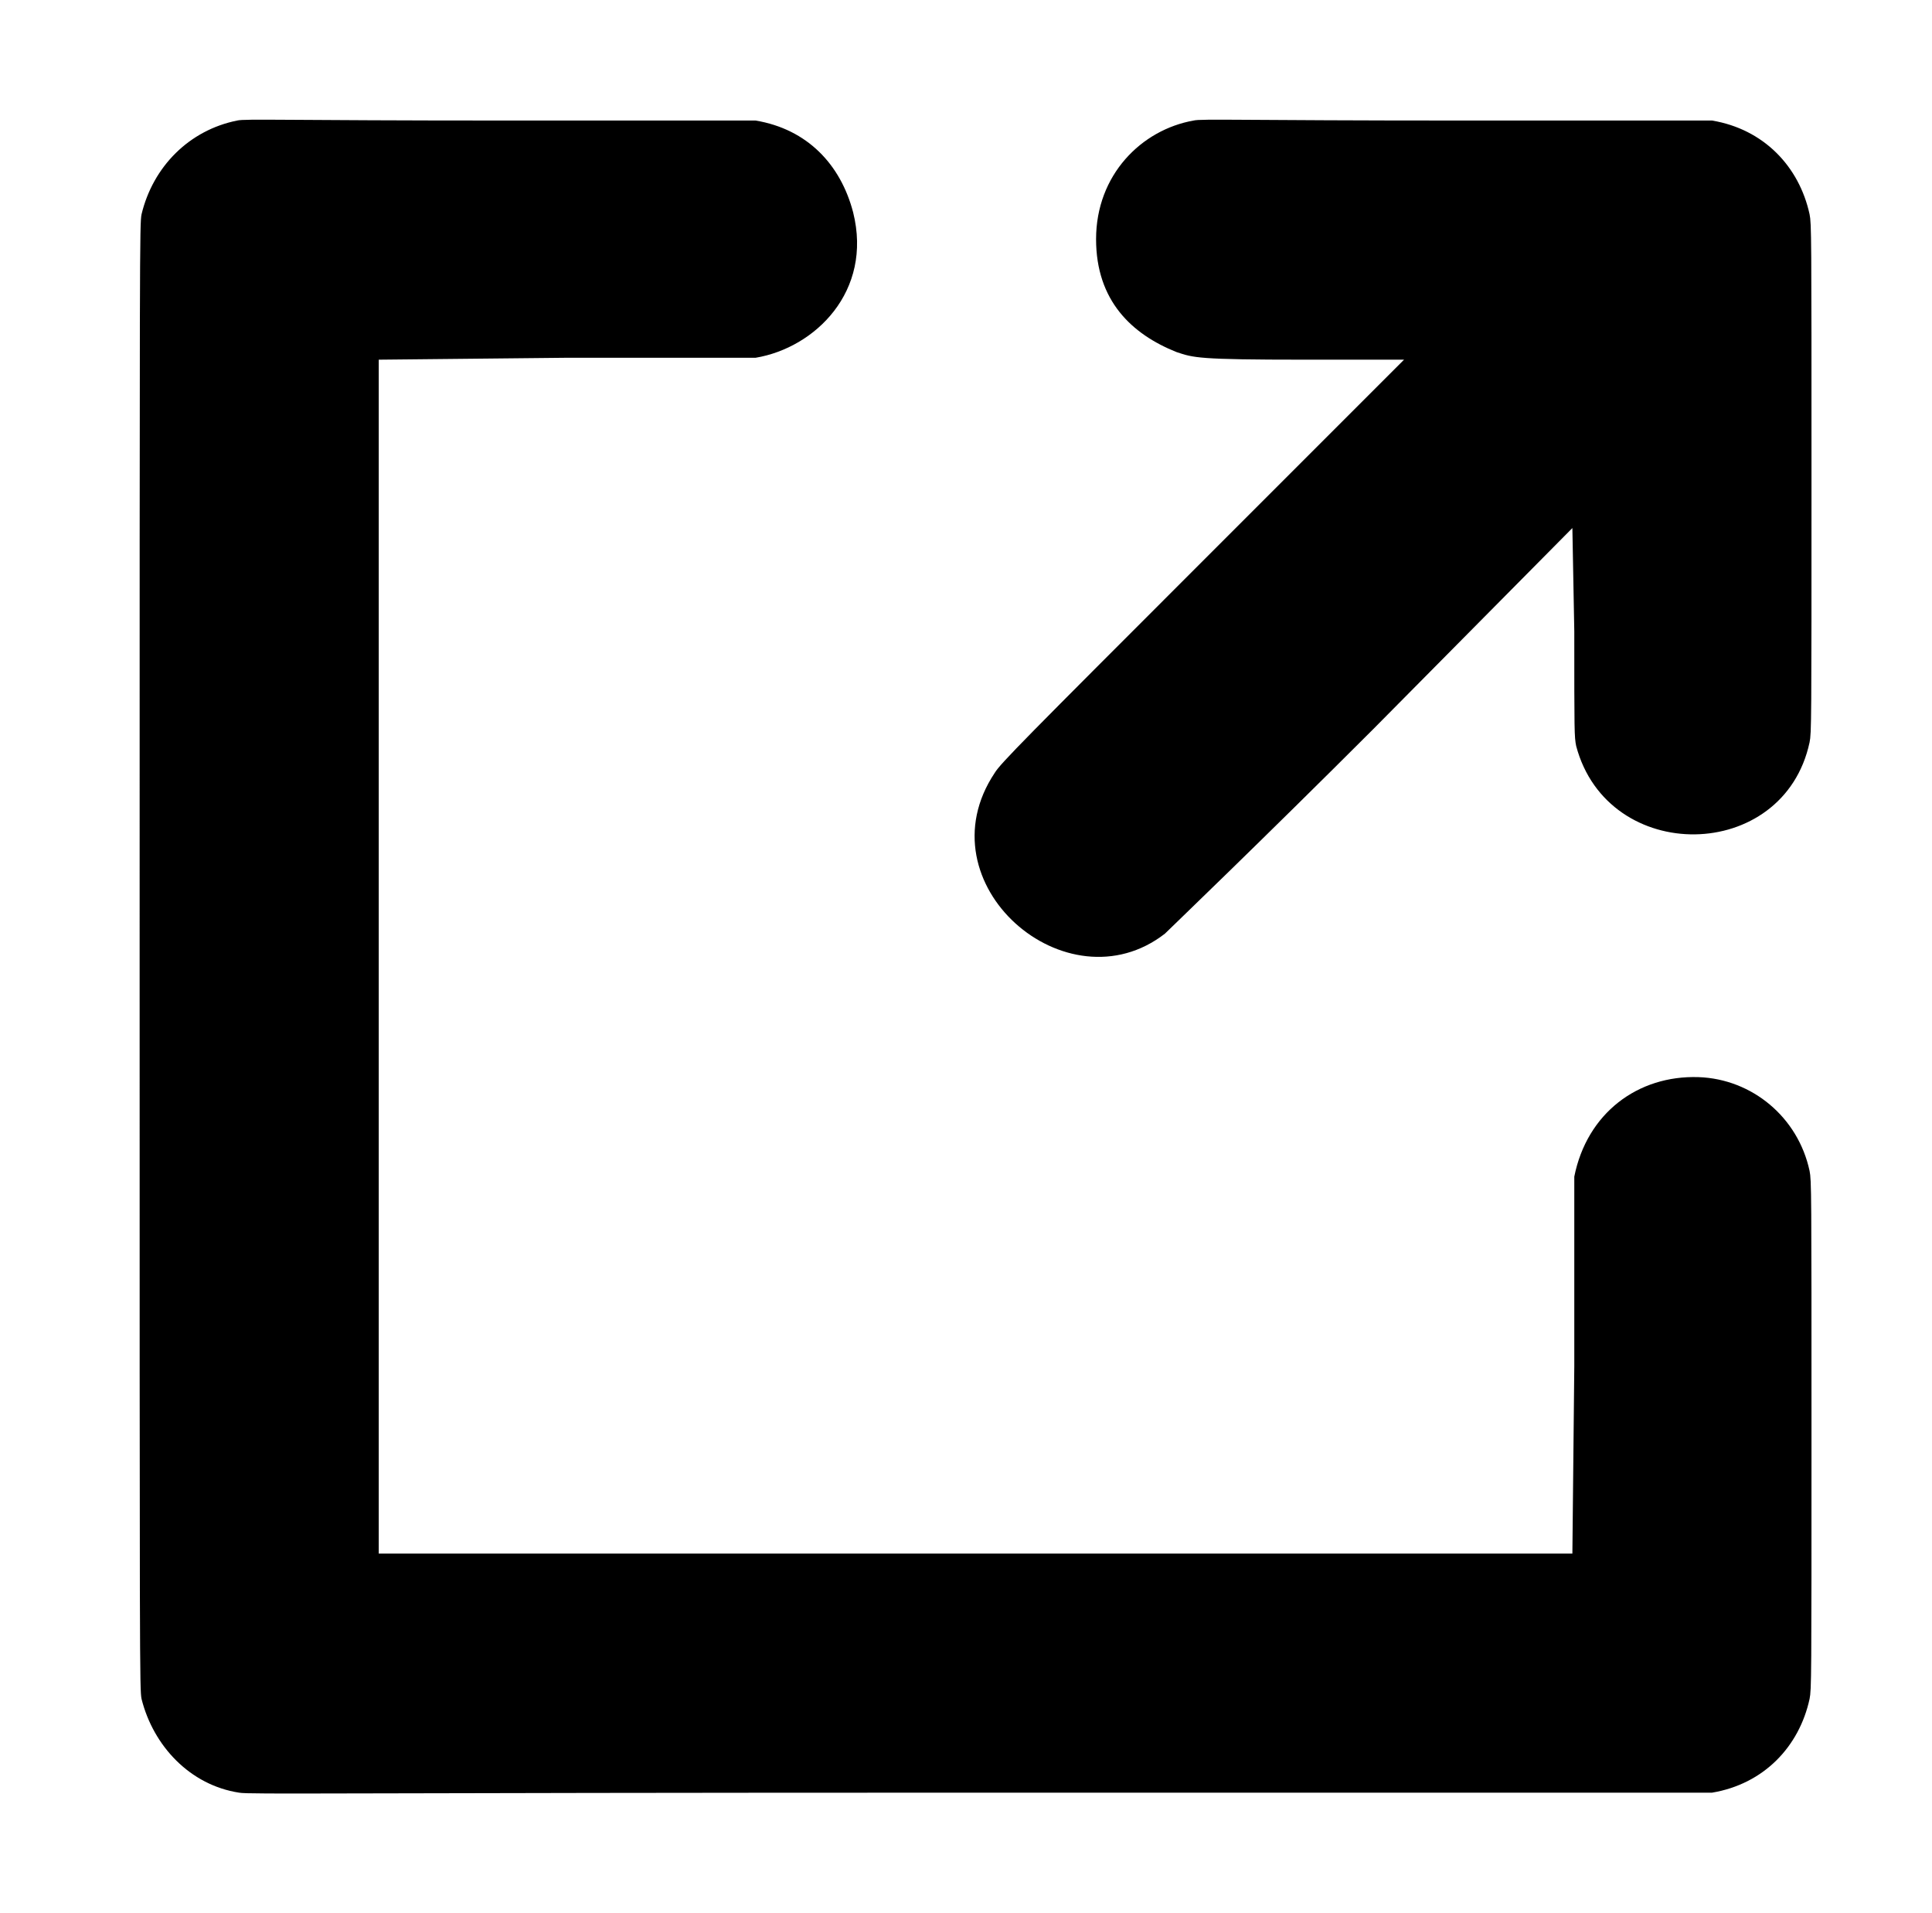 <?xml version="1.0" standalone="no"?>
<!DOCTYPE svg PUBLIC "-//W3C//DTD SVG 1.1//EN" "http://www.w3.org/Graphics/SVG/1.1/DTD/svg11.dtd" >
<svg xmlns="http://www.w3.org/2000/svg" xmlns:xlink="http://www.w3.org/1999/xlink" version="1.1" viewBox="-10 0 1010 1000">
  <g transform="matrix(1 0 0 -1 0 800)">
   <path fill="currentColor"
d="M114 737c4 1 26 0 138 0h133c27.047 -4.508 44.478 -22.998 51 -48c10.326 -41.303 -19.922 -70.82 -51 -76h-99l-98 -1v-624h624l1 98v99c6.605 33.024 33.062 53.065 65 52c28 -1 52 -21 58 -49c1 -5 1 -10 1 -138s0 -133 -1 -138
c-5.446 -25.053 -24.037 -44.506 -51 -49h-383c-339 0 -382 -1 -387 0c-25.672 3.949 -44.858 24.433 -51 49c-1 5 -1 16 -1 388s0 383 1 388c6 25 25 44 50 49zM614 737c-27.253 -4.809 -51 -28.399 -51 -62c0 -32.243 18.736 -49.694 42 -59
c9 -3 11 -4 67 -4h52l-105 -105c-93 -93 -106 -106 -109 -111c-38.587 -57.88 37.81 -123.814 89 -84c2 2 51 49 109 107l104 105l1 -54c0 -53 0 -55 1 -60c16.629 -62.36 108.445 -61.259 122 2c1 5 1 10 1 138s0 133 -1 138
c-5.446 25.053 -24.037 44.506 -51 49h-133c-112 0 -134 1 -138 0z" />
  </g>

</svg>
